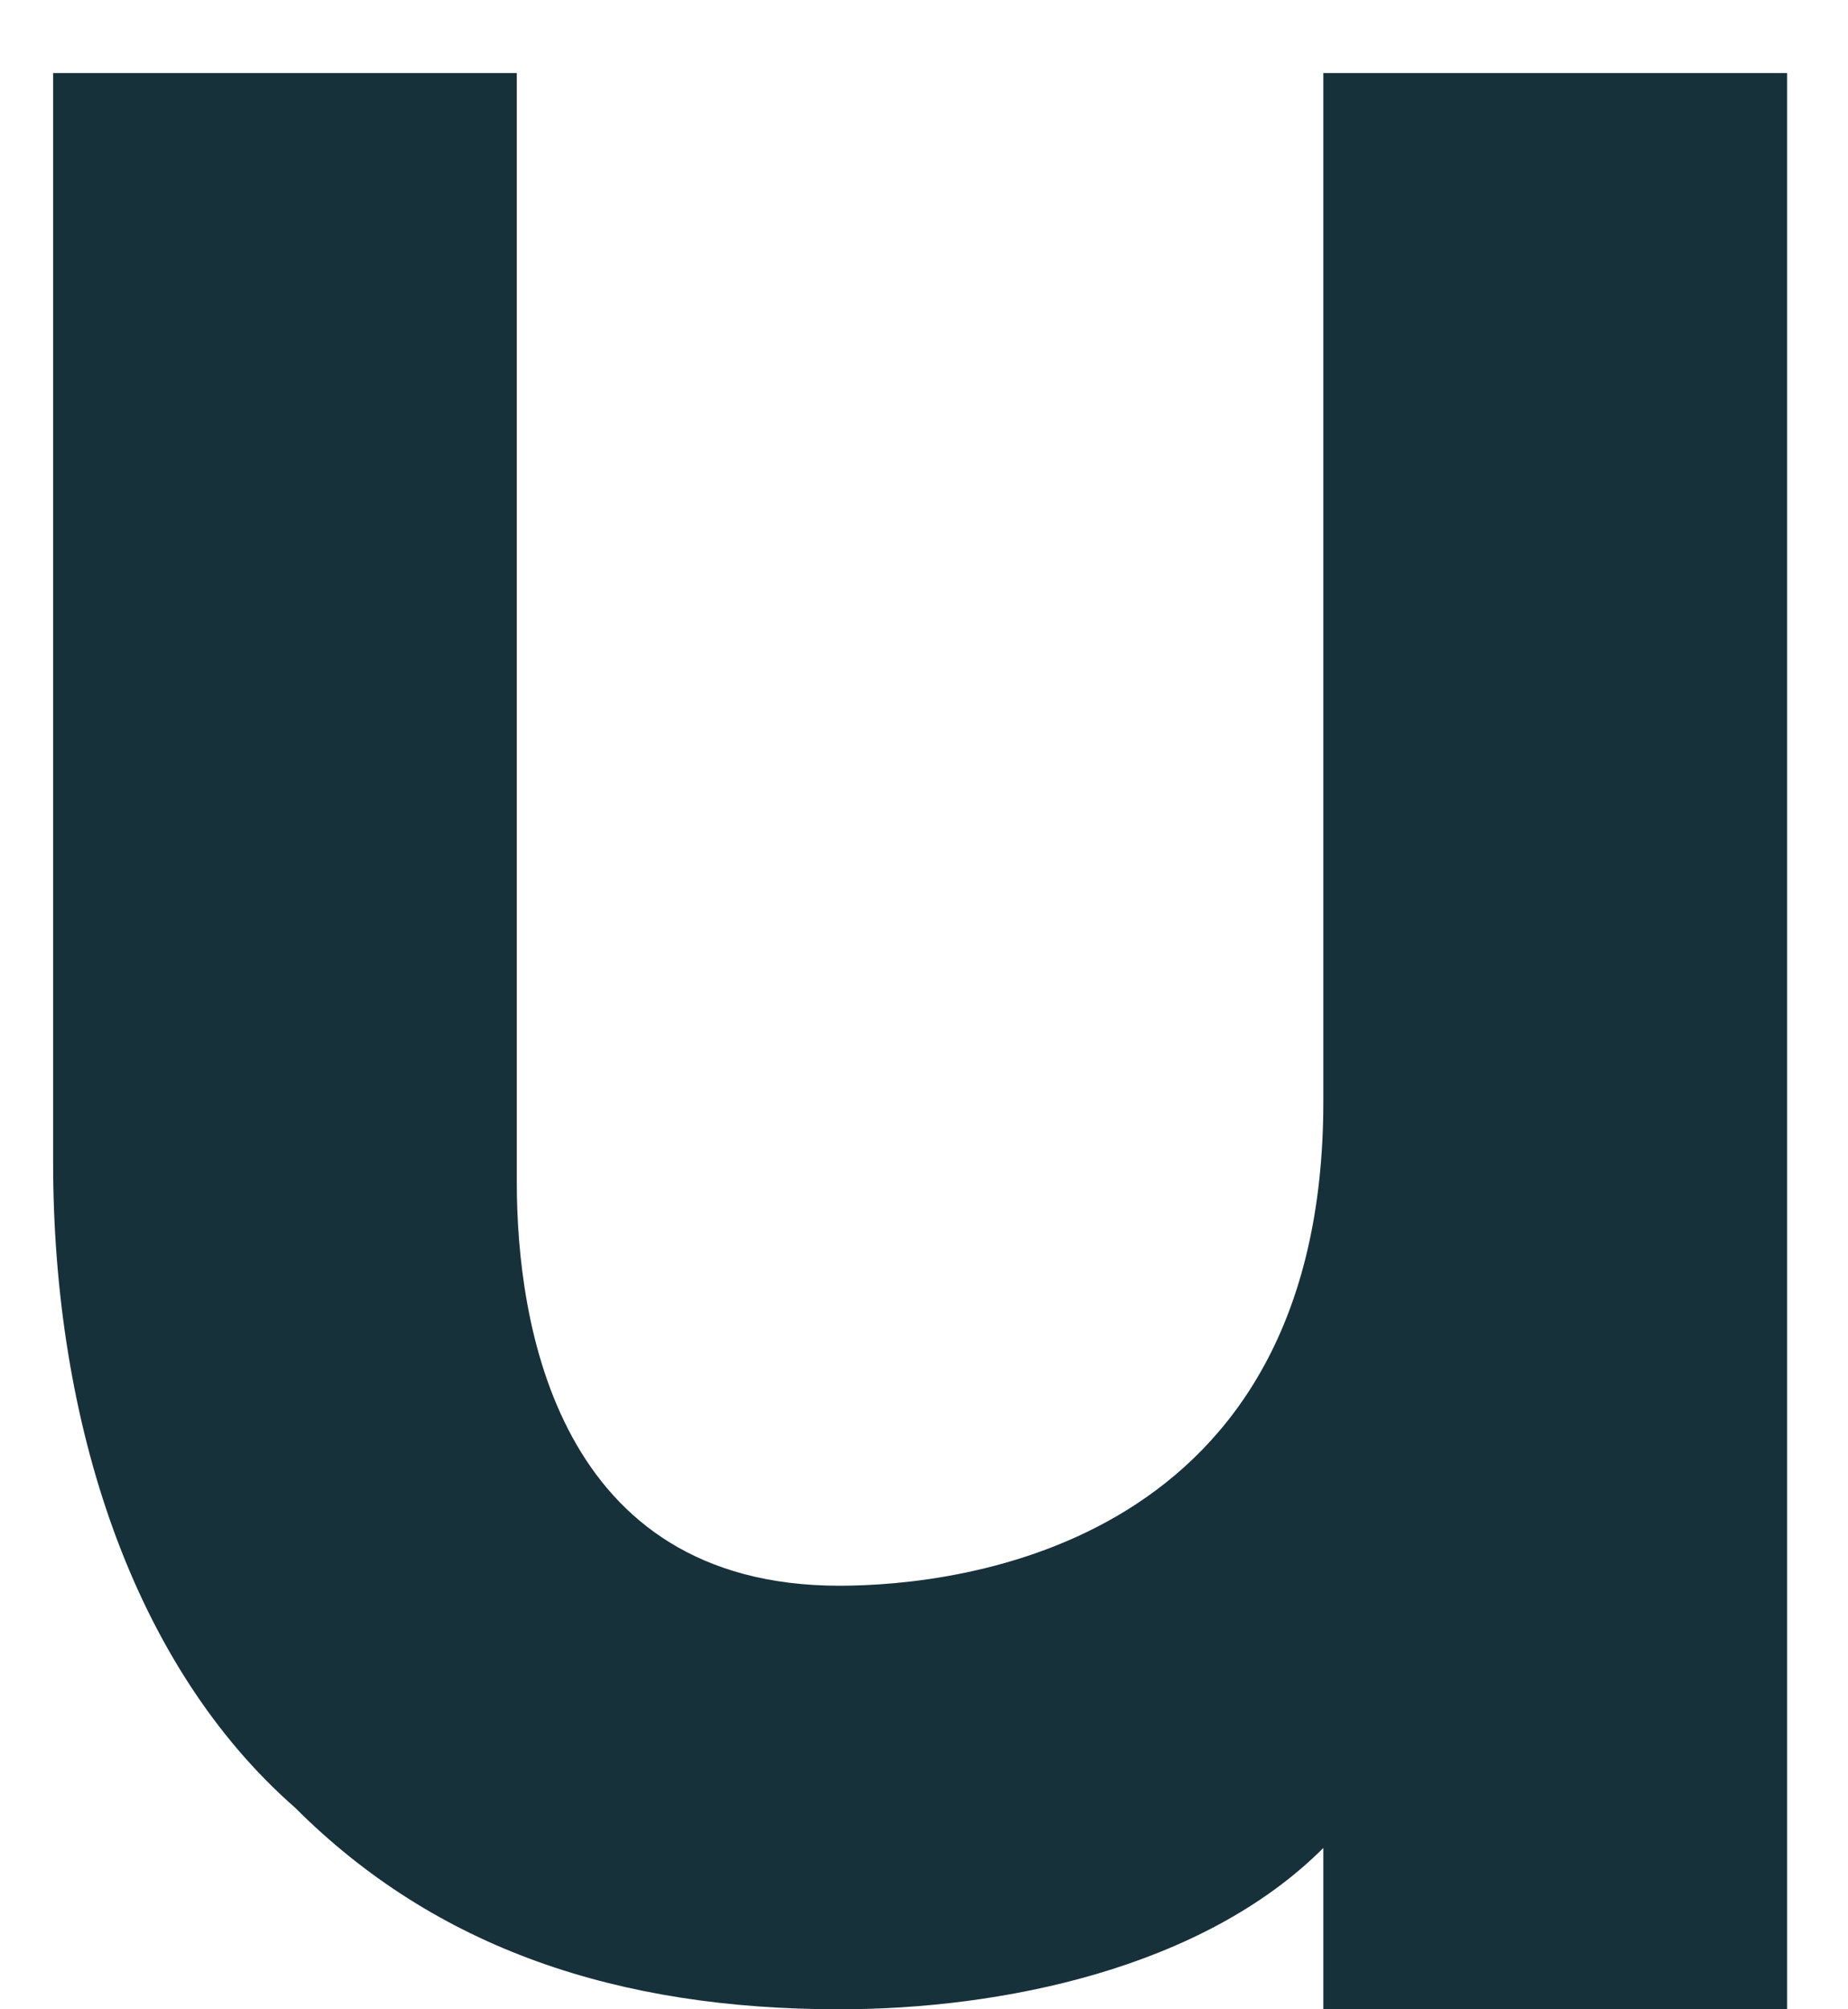 <svg width="23" height="25" viewBox="0 0 23 25" fill="none" xmlns="http://www.w3.org/2000/svg">
<path d="M16.47 13.708C16.47 19.229 11.953 19.73 10.447 19.73C6.934 19.73 6.432 16.468 6.432 14.711V0.909H0.661V14.46C0.661 17.723 1.664 20.734 3.672 22.491C5.428 24.247 7.687 25 10.447 25C12.455 25 14.964 24.498 16.47 22.993V25H22.242V0.909H16.47V13.708Z" fill="#17313B"/>
</svg>

